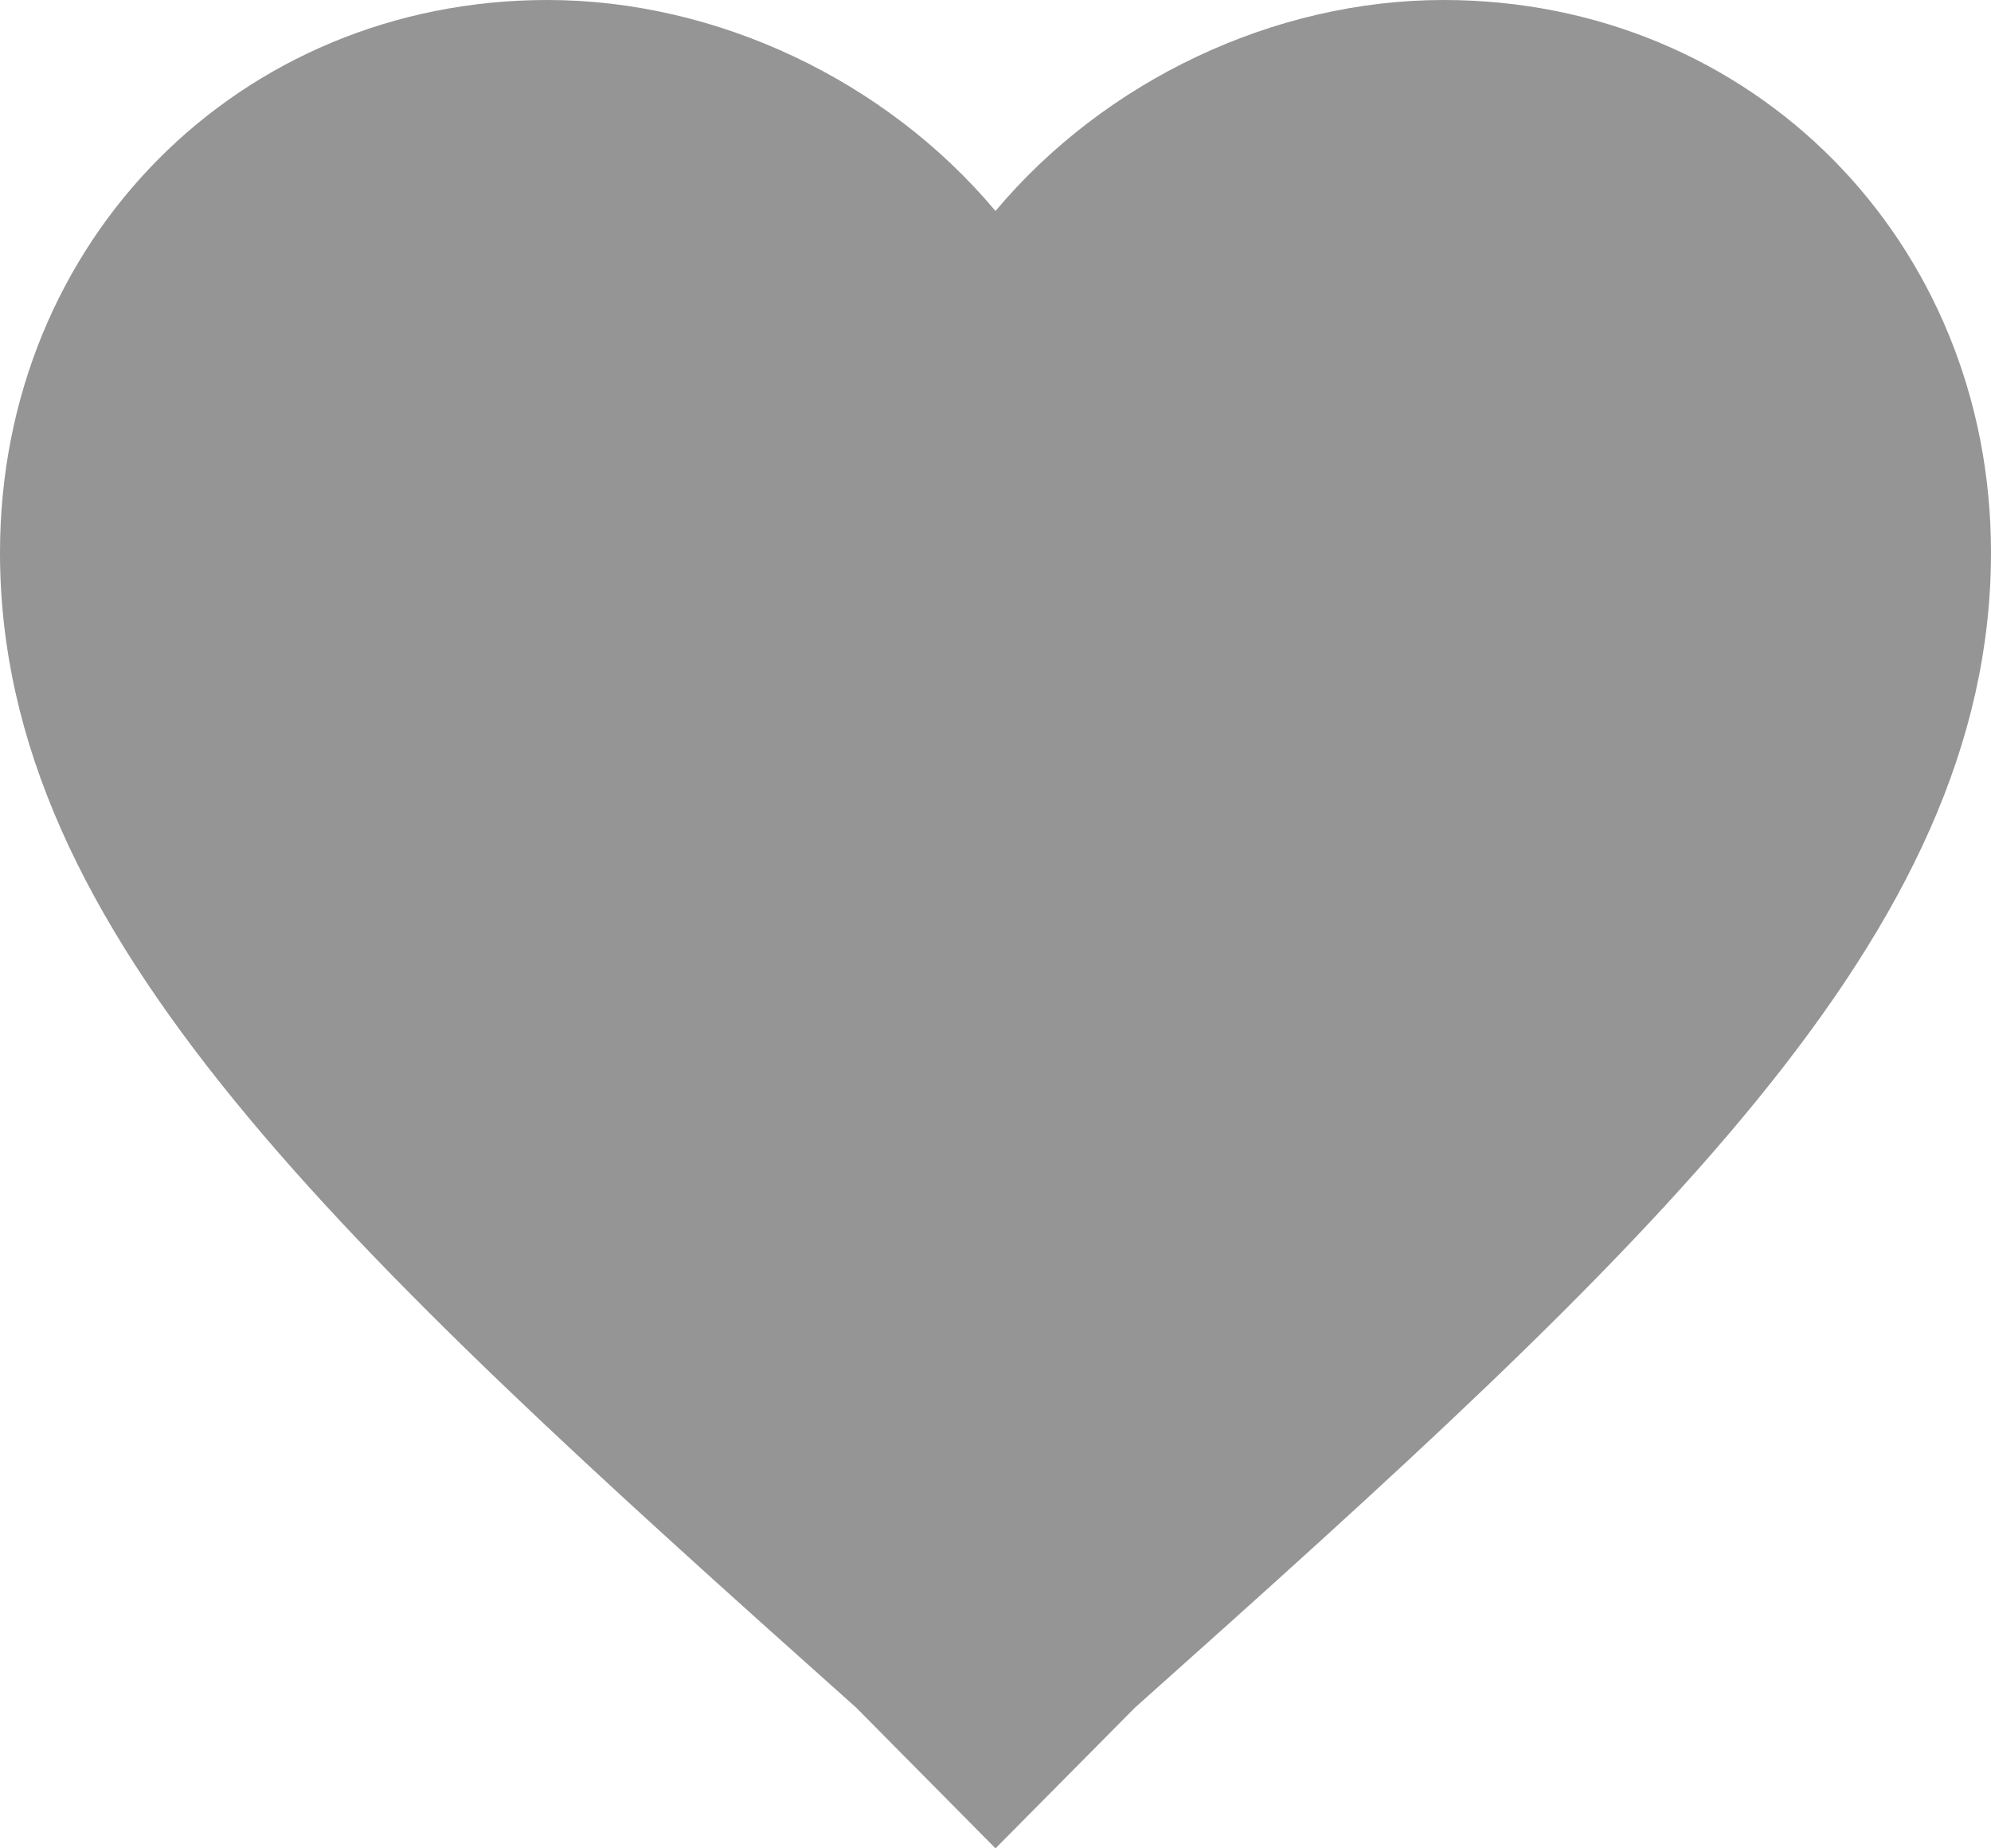 <svg width="14" height="13" fill="none" xmlns="http://www.w3.org/2000/svg"><path d="M7 13l-.98-.99C2.38 8.76 0 6.57 0 3.887 0 1.696 1.68 0 3.85 0 5.04 0 6.23.565 7 1.484 7.77.565 8.96 0 10.15 0 12.32 0 14 1.696 14 3.886c0 2.685-2.38 4.875-6.02 8.125L7 13z" fill="#959595"/></svg>